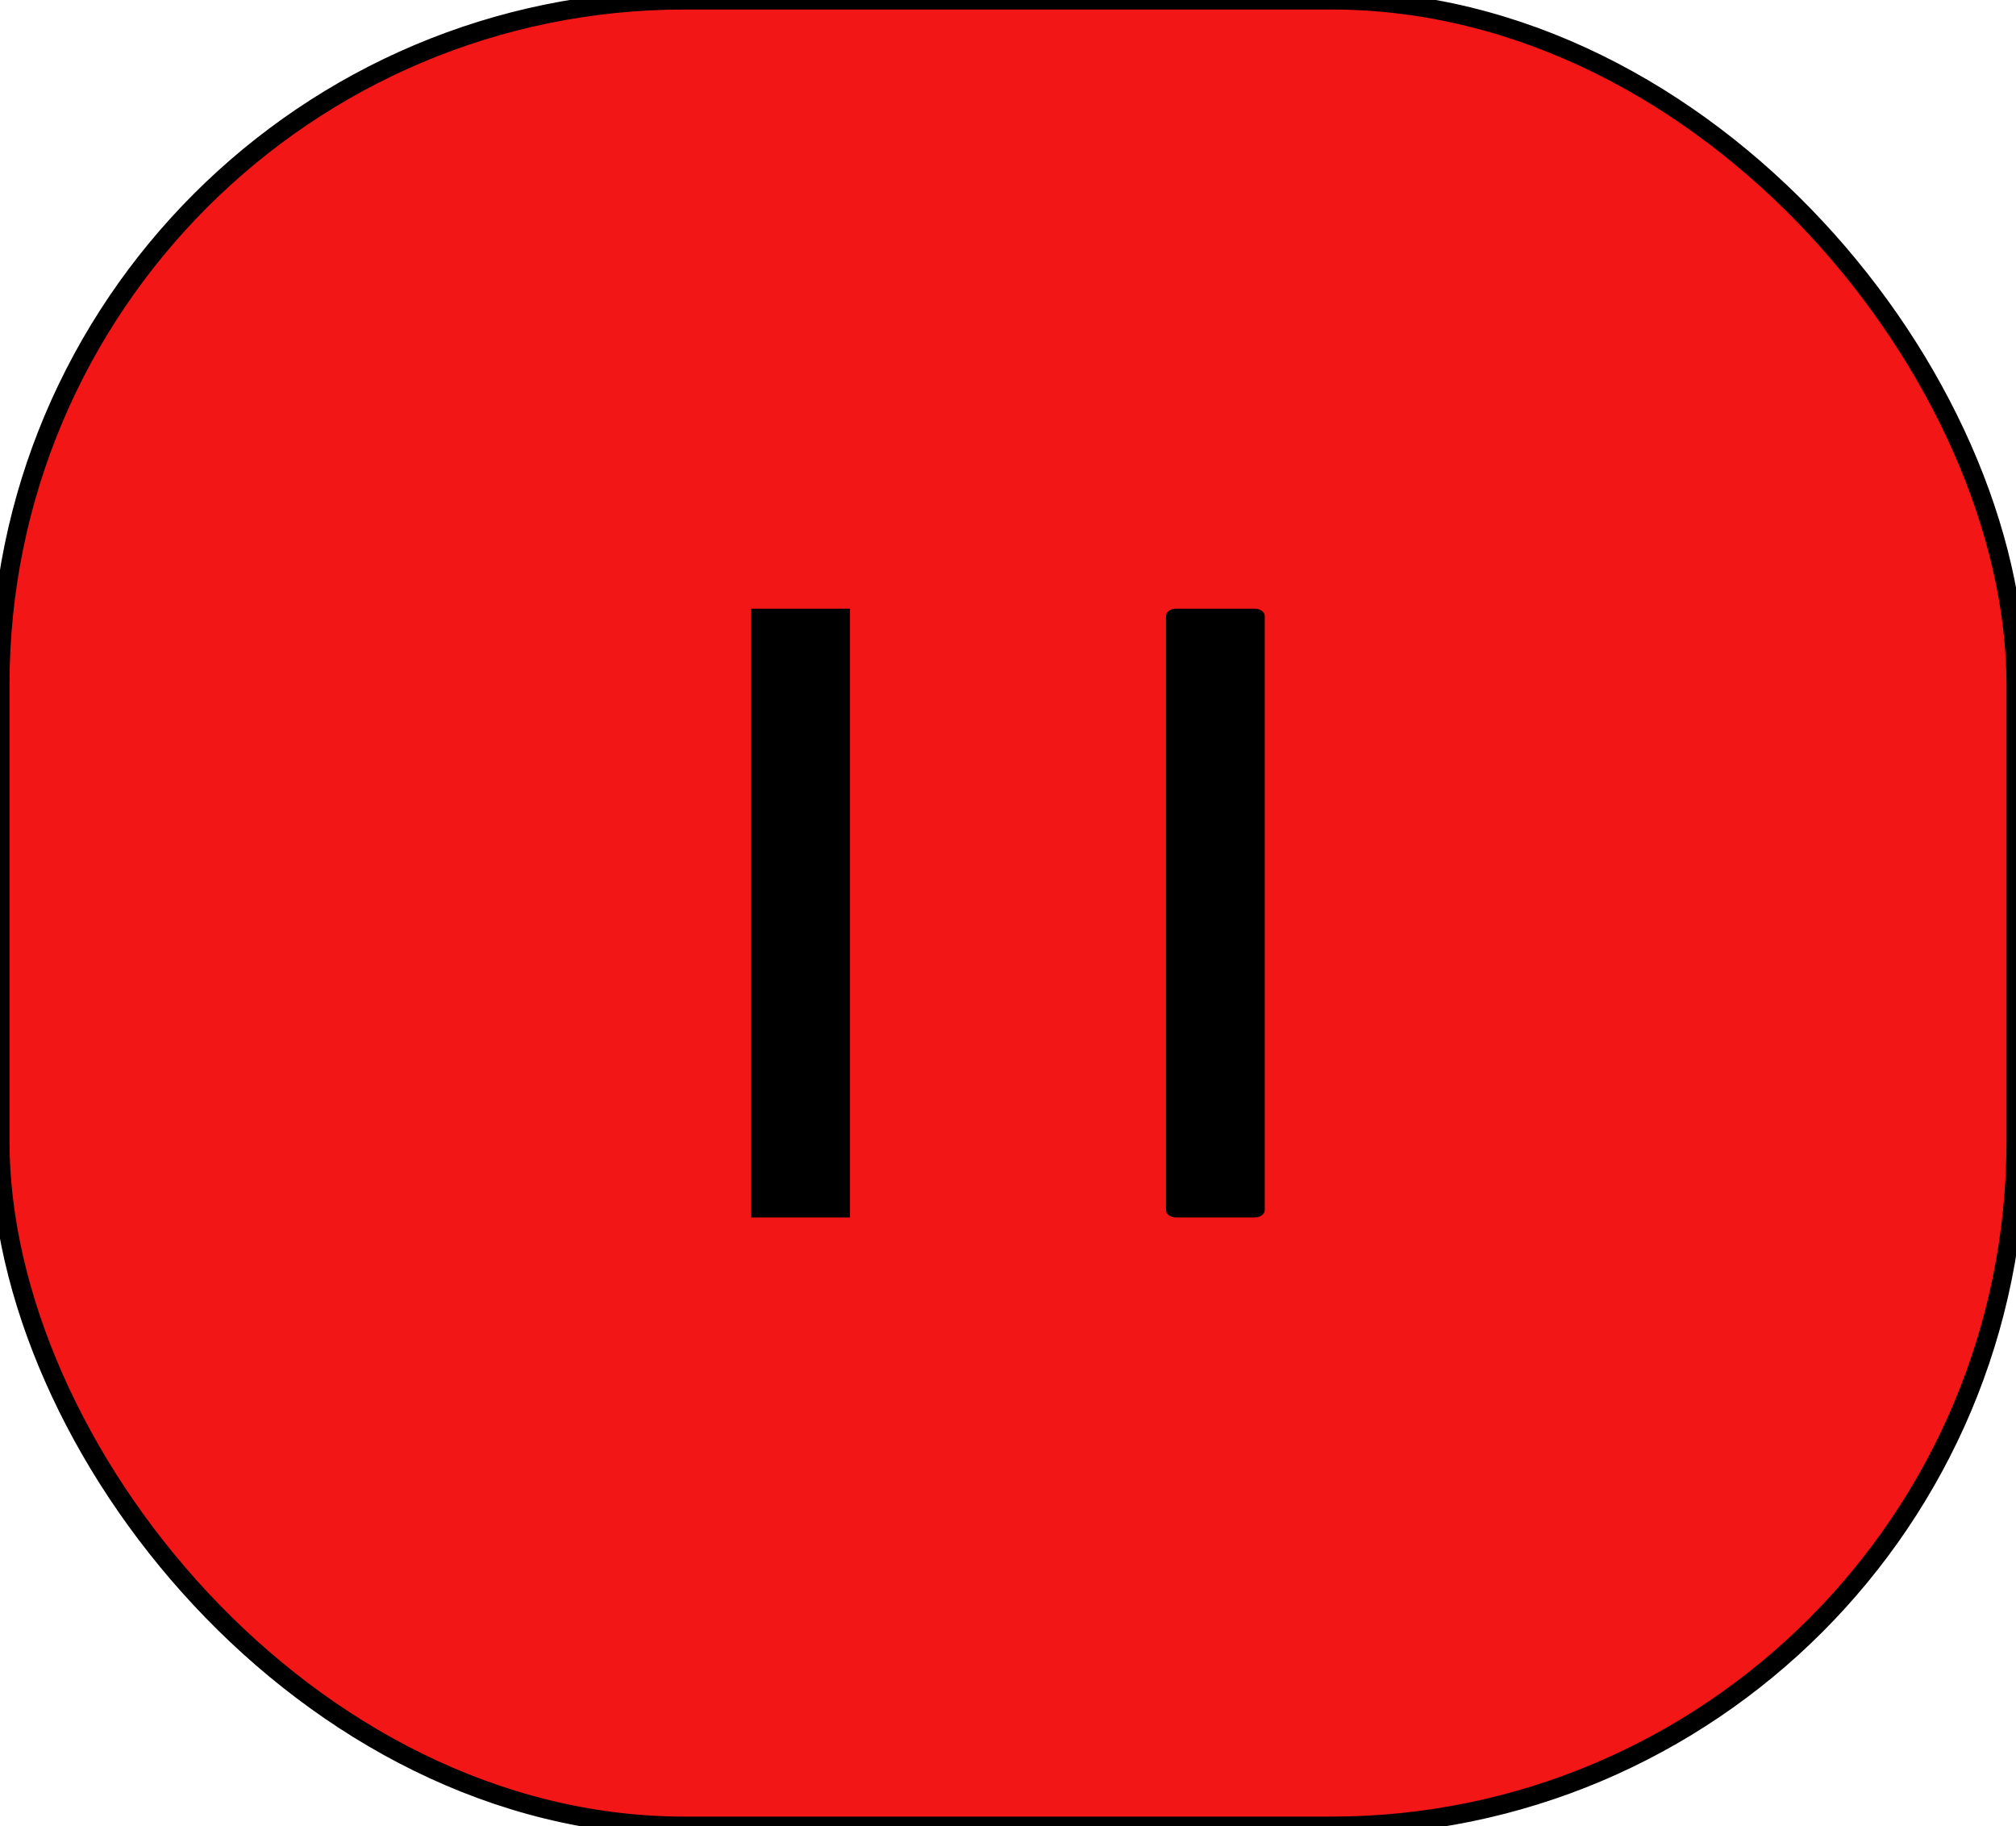 <svg width="106" height="96" viewBox="0 0 106 96" fill="none" xmlns="http://www.w3.org/2000/svg">
<rect width="106" height="96" rx="36" fill="#F21616"/>
<path d="M39.5 32H44.692V64H39.5V32ZM65.981 32H61.827C61.541 32 61.308 32.171 61.308 32.381V63.619C61.308 63.829 61.541 64 61.827 64H65.981C66.266 64 66.5 63.829 66.5 63.619V32.381C66.5 32.171 66.266 32 65.981 32Z" fill="black"/>
<rect width="106" height="96" rx="36" stroke="black"/>
</svg>
